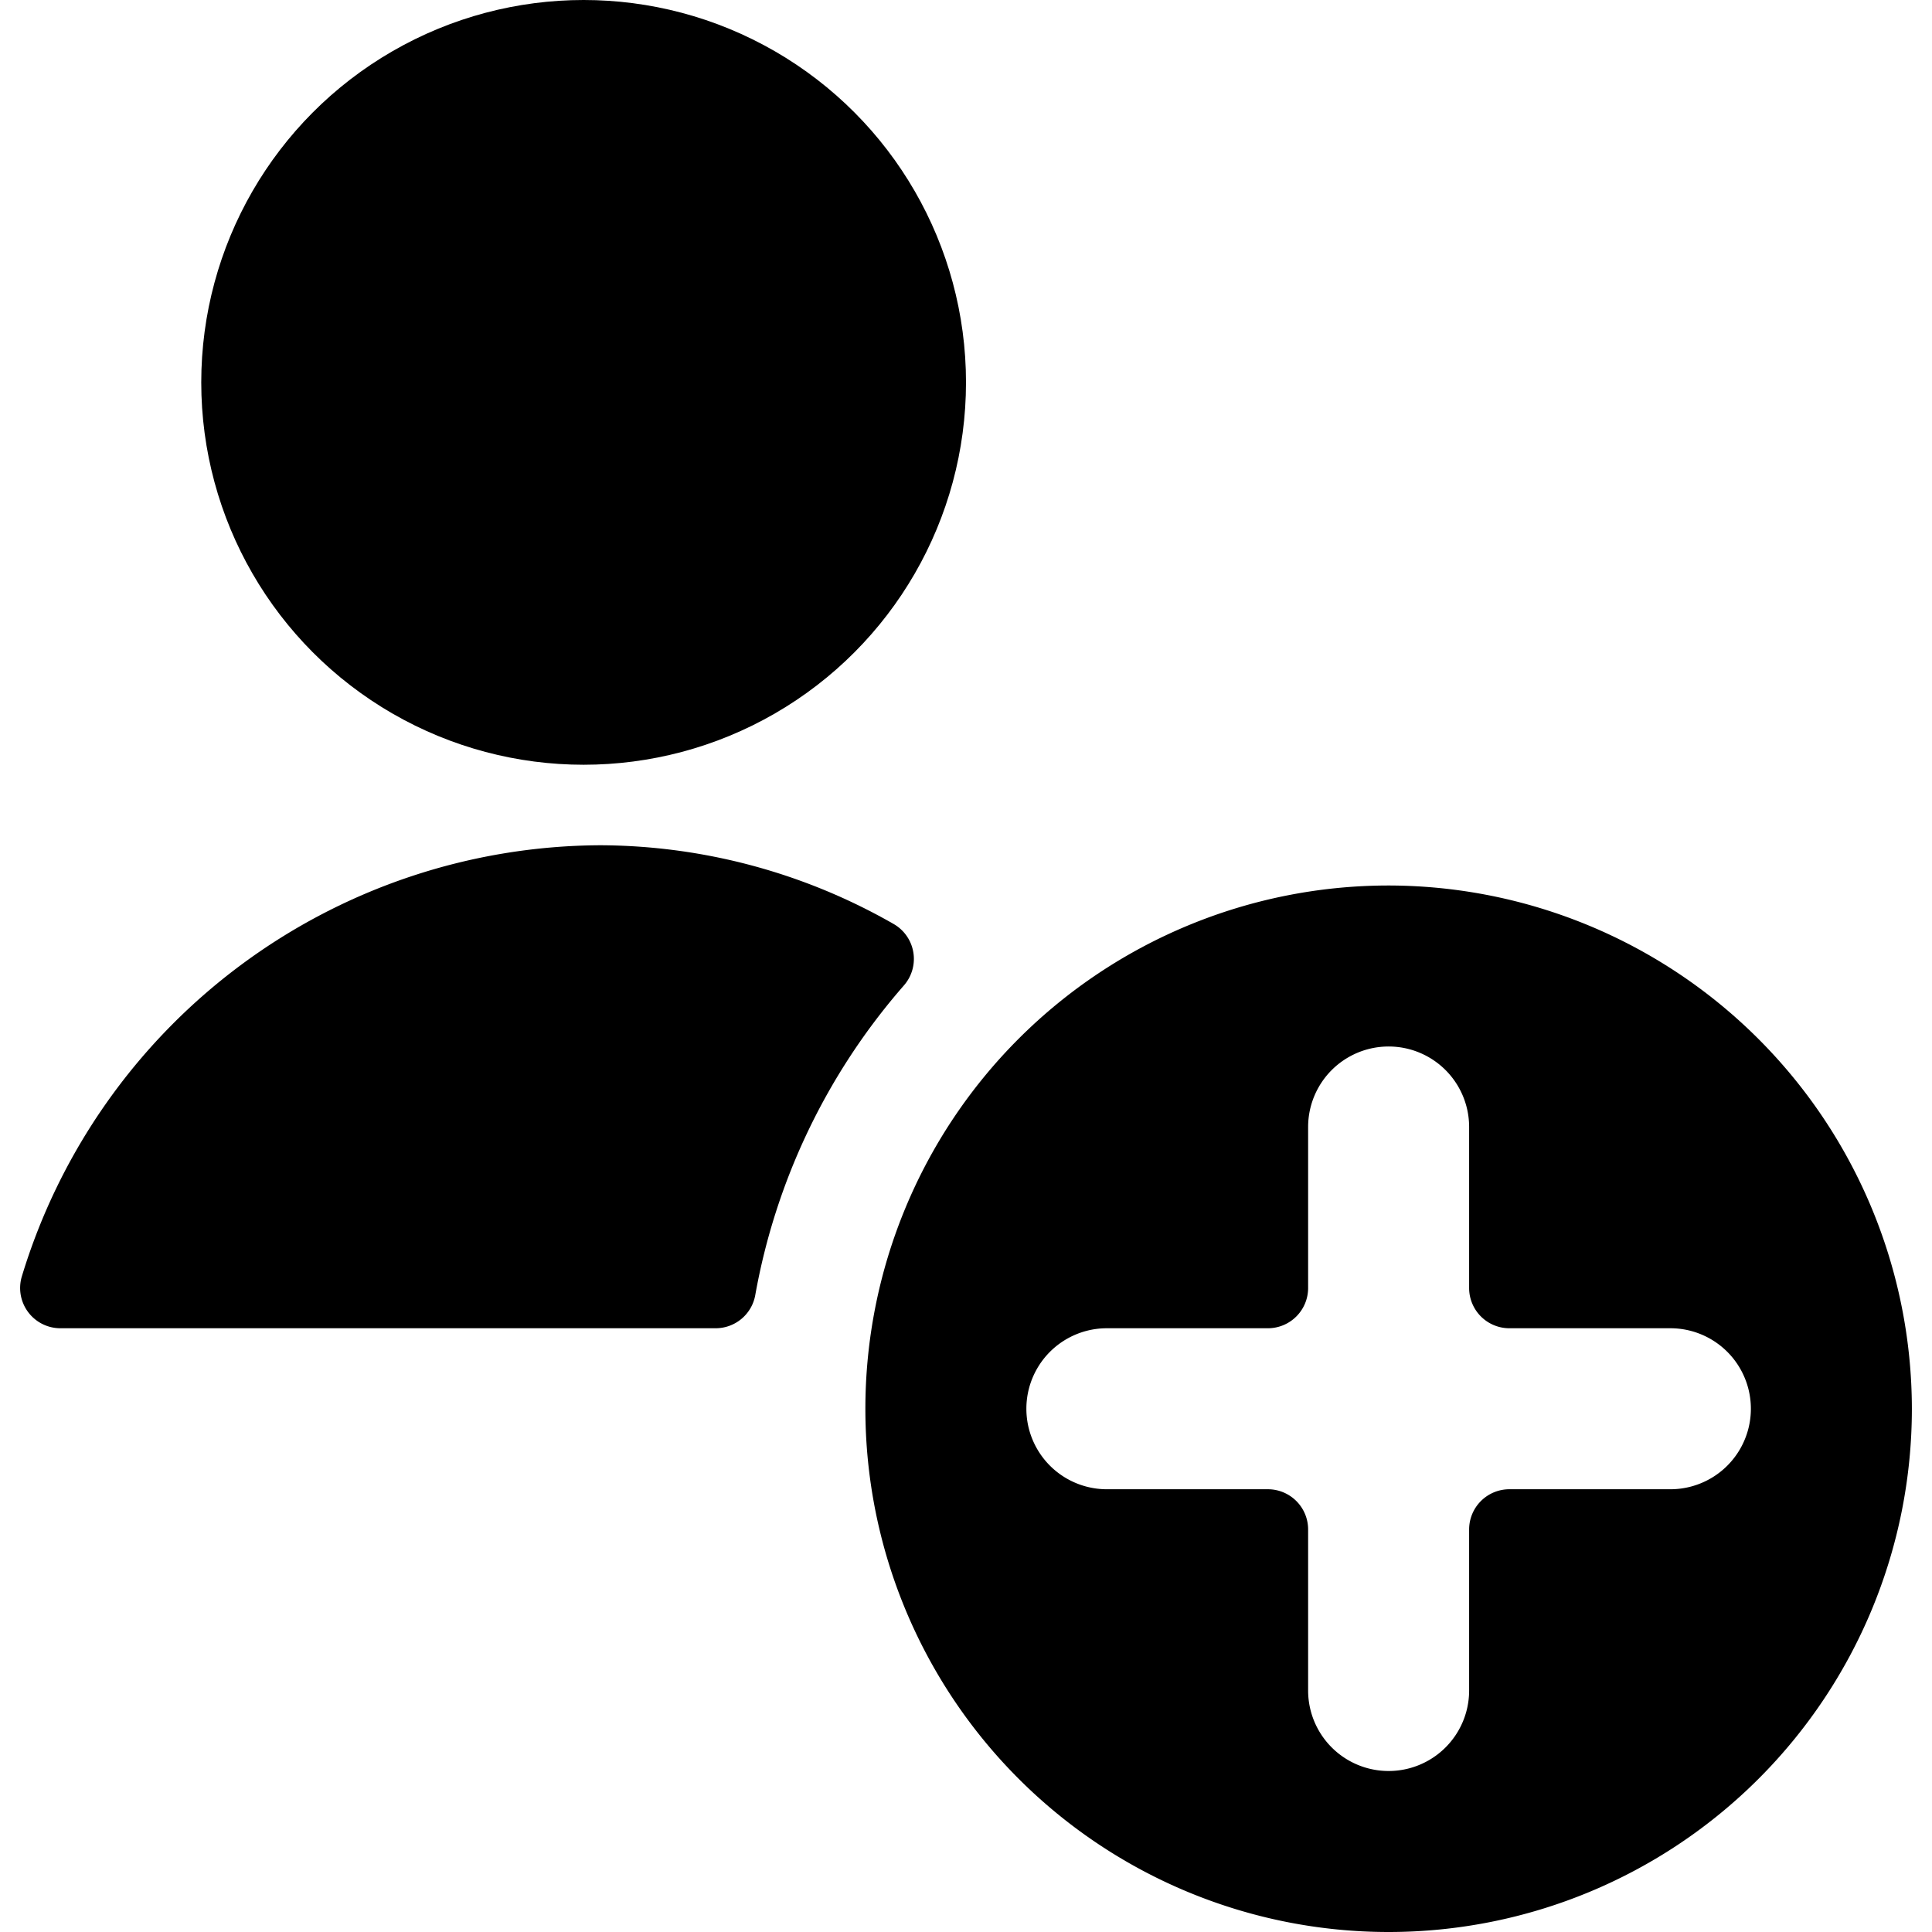 <svg id="Bold" xmlns="http://www.w3.org/2000/svg" viewBox="0 0 24 24"><title>single-neutral-actions-add</title><path d="M11.229,12.241a.5.5,0,0,0-.13-.764A7.38,7.38,0,0,0,7.456,10.5,7.543,7.543,0,0,0,.271,15.857.5.5,0,0,0,.75,16.5H8.89a.5.5,0,0,0,.492-.411A7.979,7.979,0,0,1,11.229,12.241Z"/><circle cx="7.25" cy="4.75" r="4.75"/><path d="M17.25,11a6.5,6.5,0,1,0,6.5,6.5A6.508,6.508,0,0,0,17.25,11Zm3.5,7.5h-2a.5.5,0,0,0-.5.5v2a1,1,0,0,1-2,0V19a.5.5,0,0,0-.5-.5h-2a1,1,0,0,1,0-2h2a.5.5,0,0,0,.5-.5V14a1,1,0,0,1,2,0v2a.5.5,0,0,0,.5.5h2a1,1,0,0,1,0,2Z"/></svg>